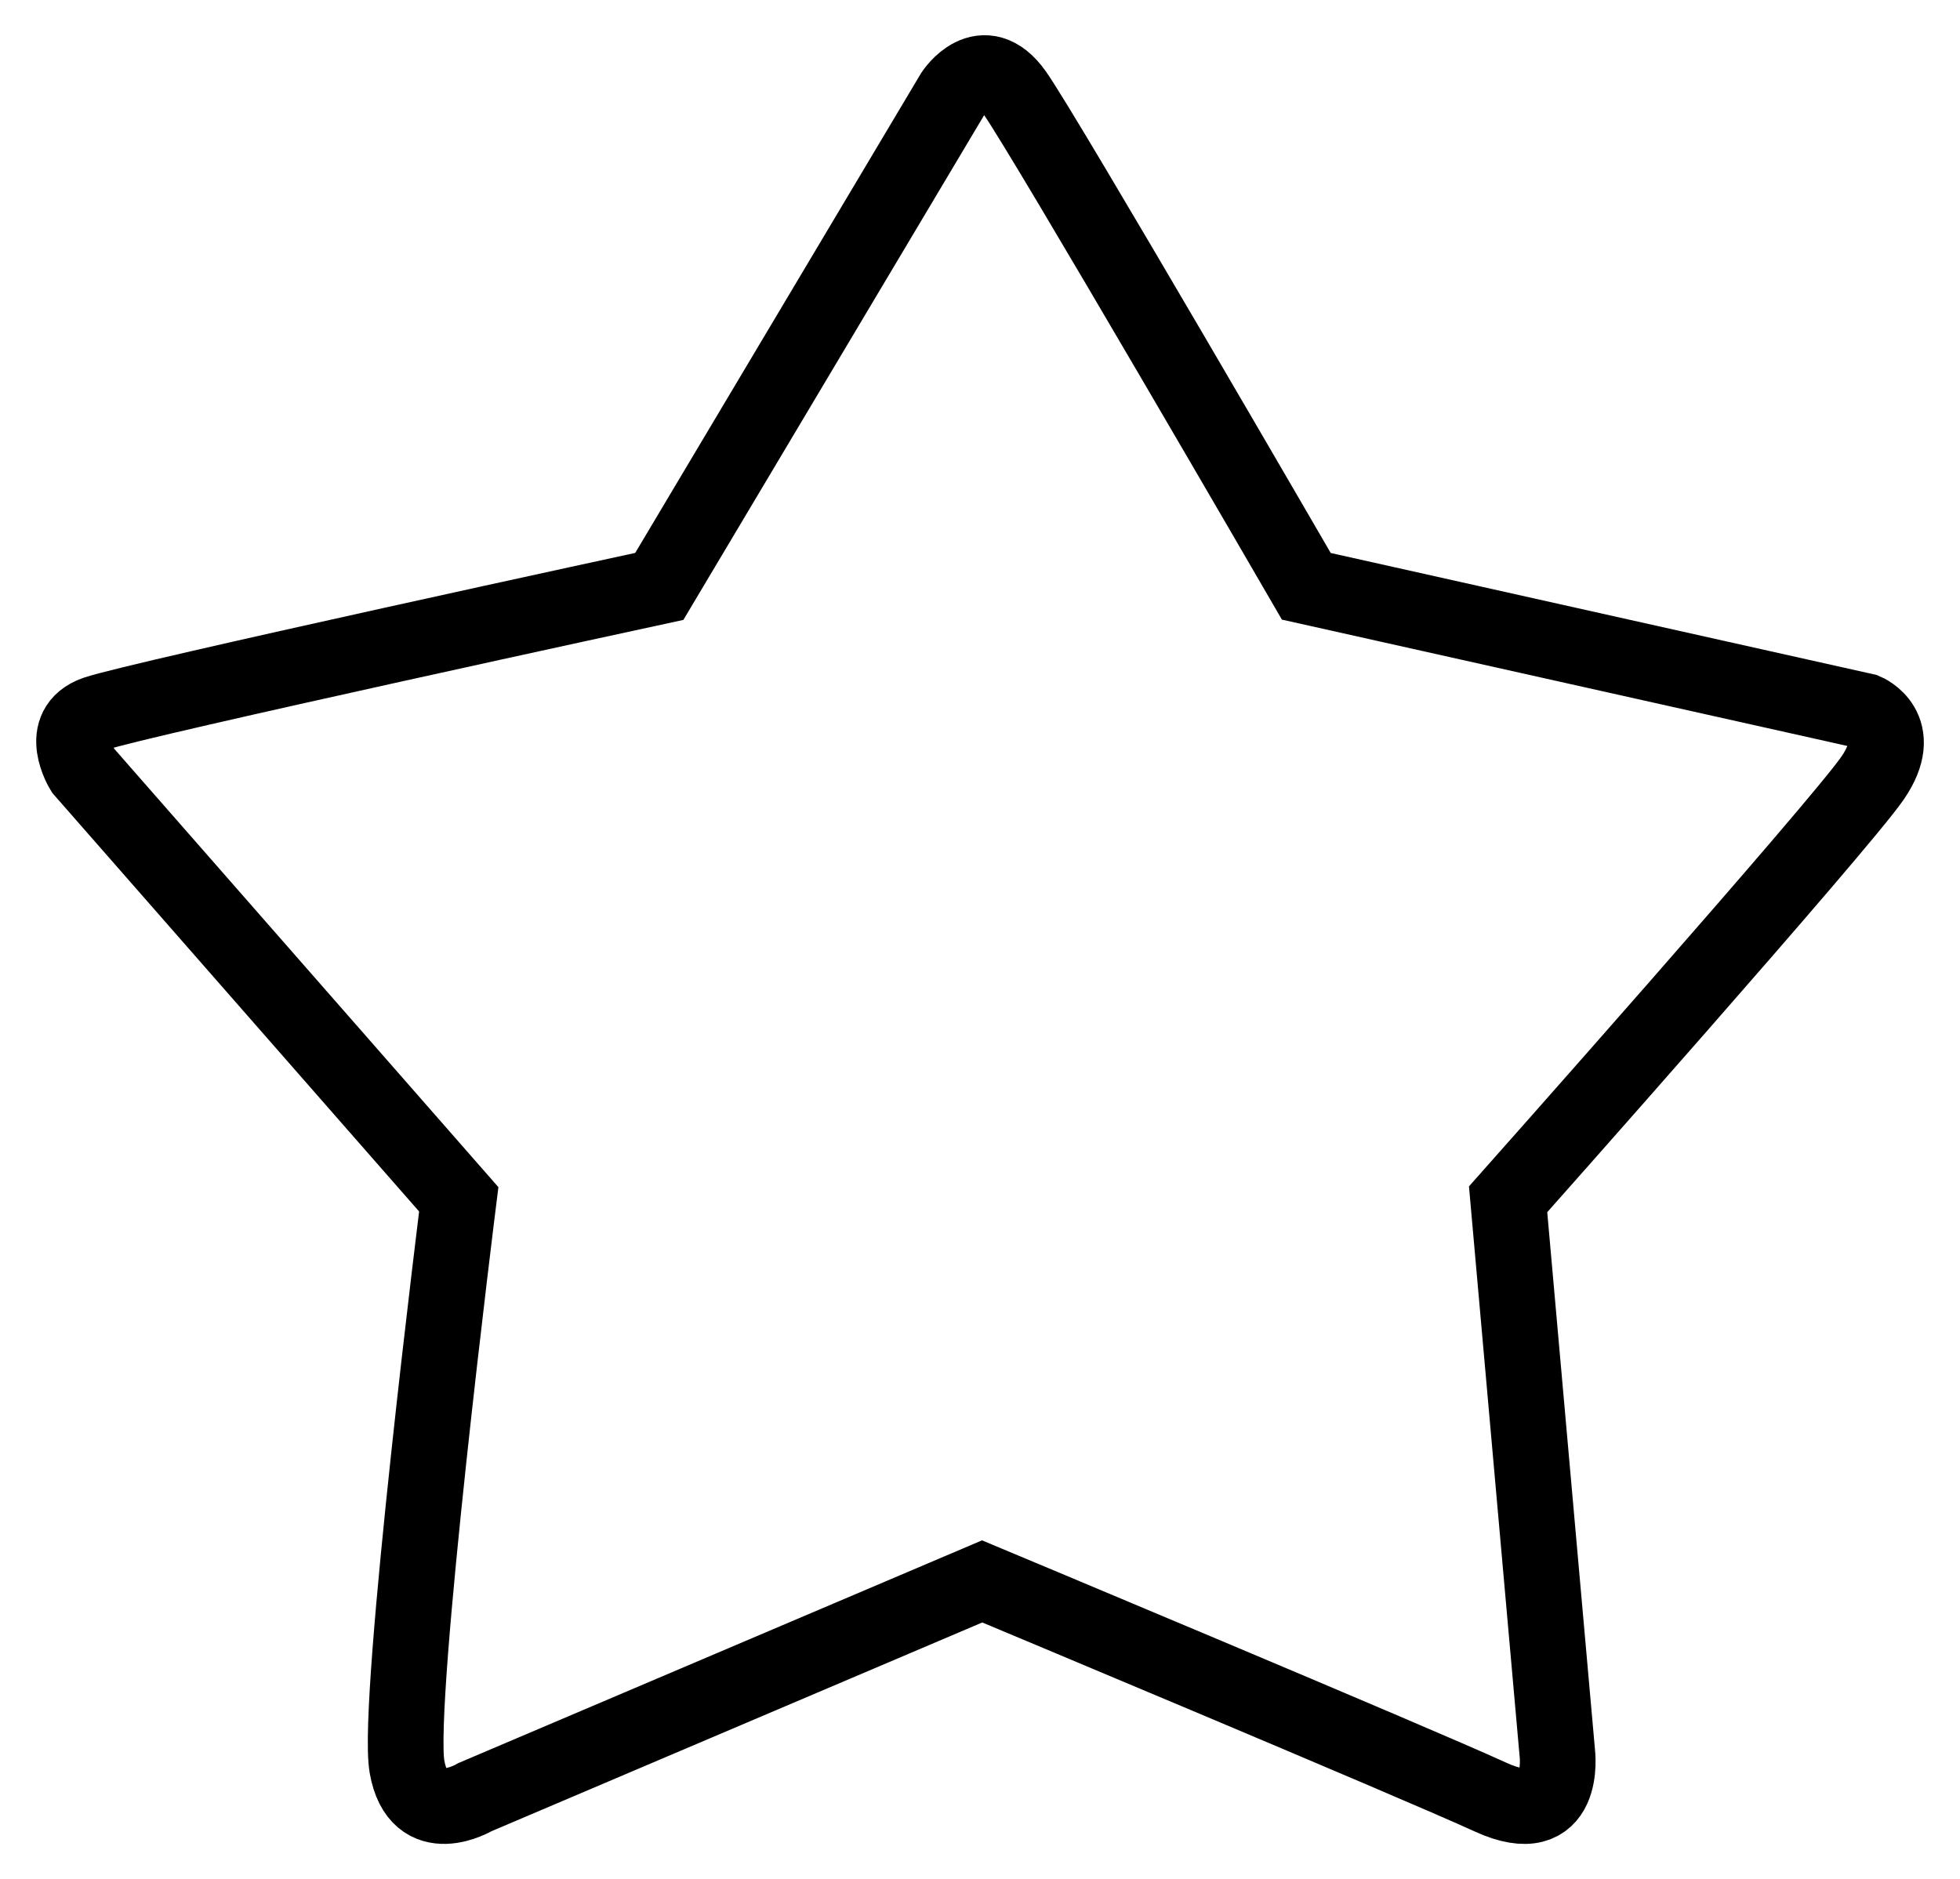 <svg id="Layer_1" data-name="Layer 1" xmlns="http://www.w3.org/2000/svg" viewBox="0 0 518 496.67"><defs><style>.cls-1{fill:none;stroke:#000;stroke-miterlimit:10;stroke-width:20px;}</style></defs><title>StarNew</title><path class="cls-1" d="M174.24,155,251.91,24.64s7.83-12,16.33,0c7.91,11.16,77,130.33,77,130.33l147.67,33s11,4.56,2,17.67C486.24,218.3,398.57,317,398.57,317l13,146.33s2.67,21-17.67,11.67-134.33-57-134.33-57l-134,57s-15,9-18-8,13.67-150,13.67-150L21.91,203.64s-7.05-11.36,3.33-15C36,184.88,174.24,155,174.24,155Z"/></svg>